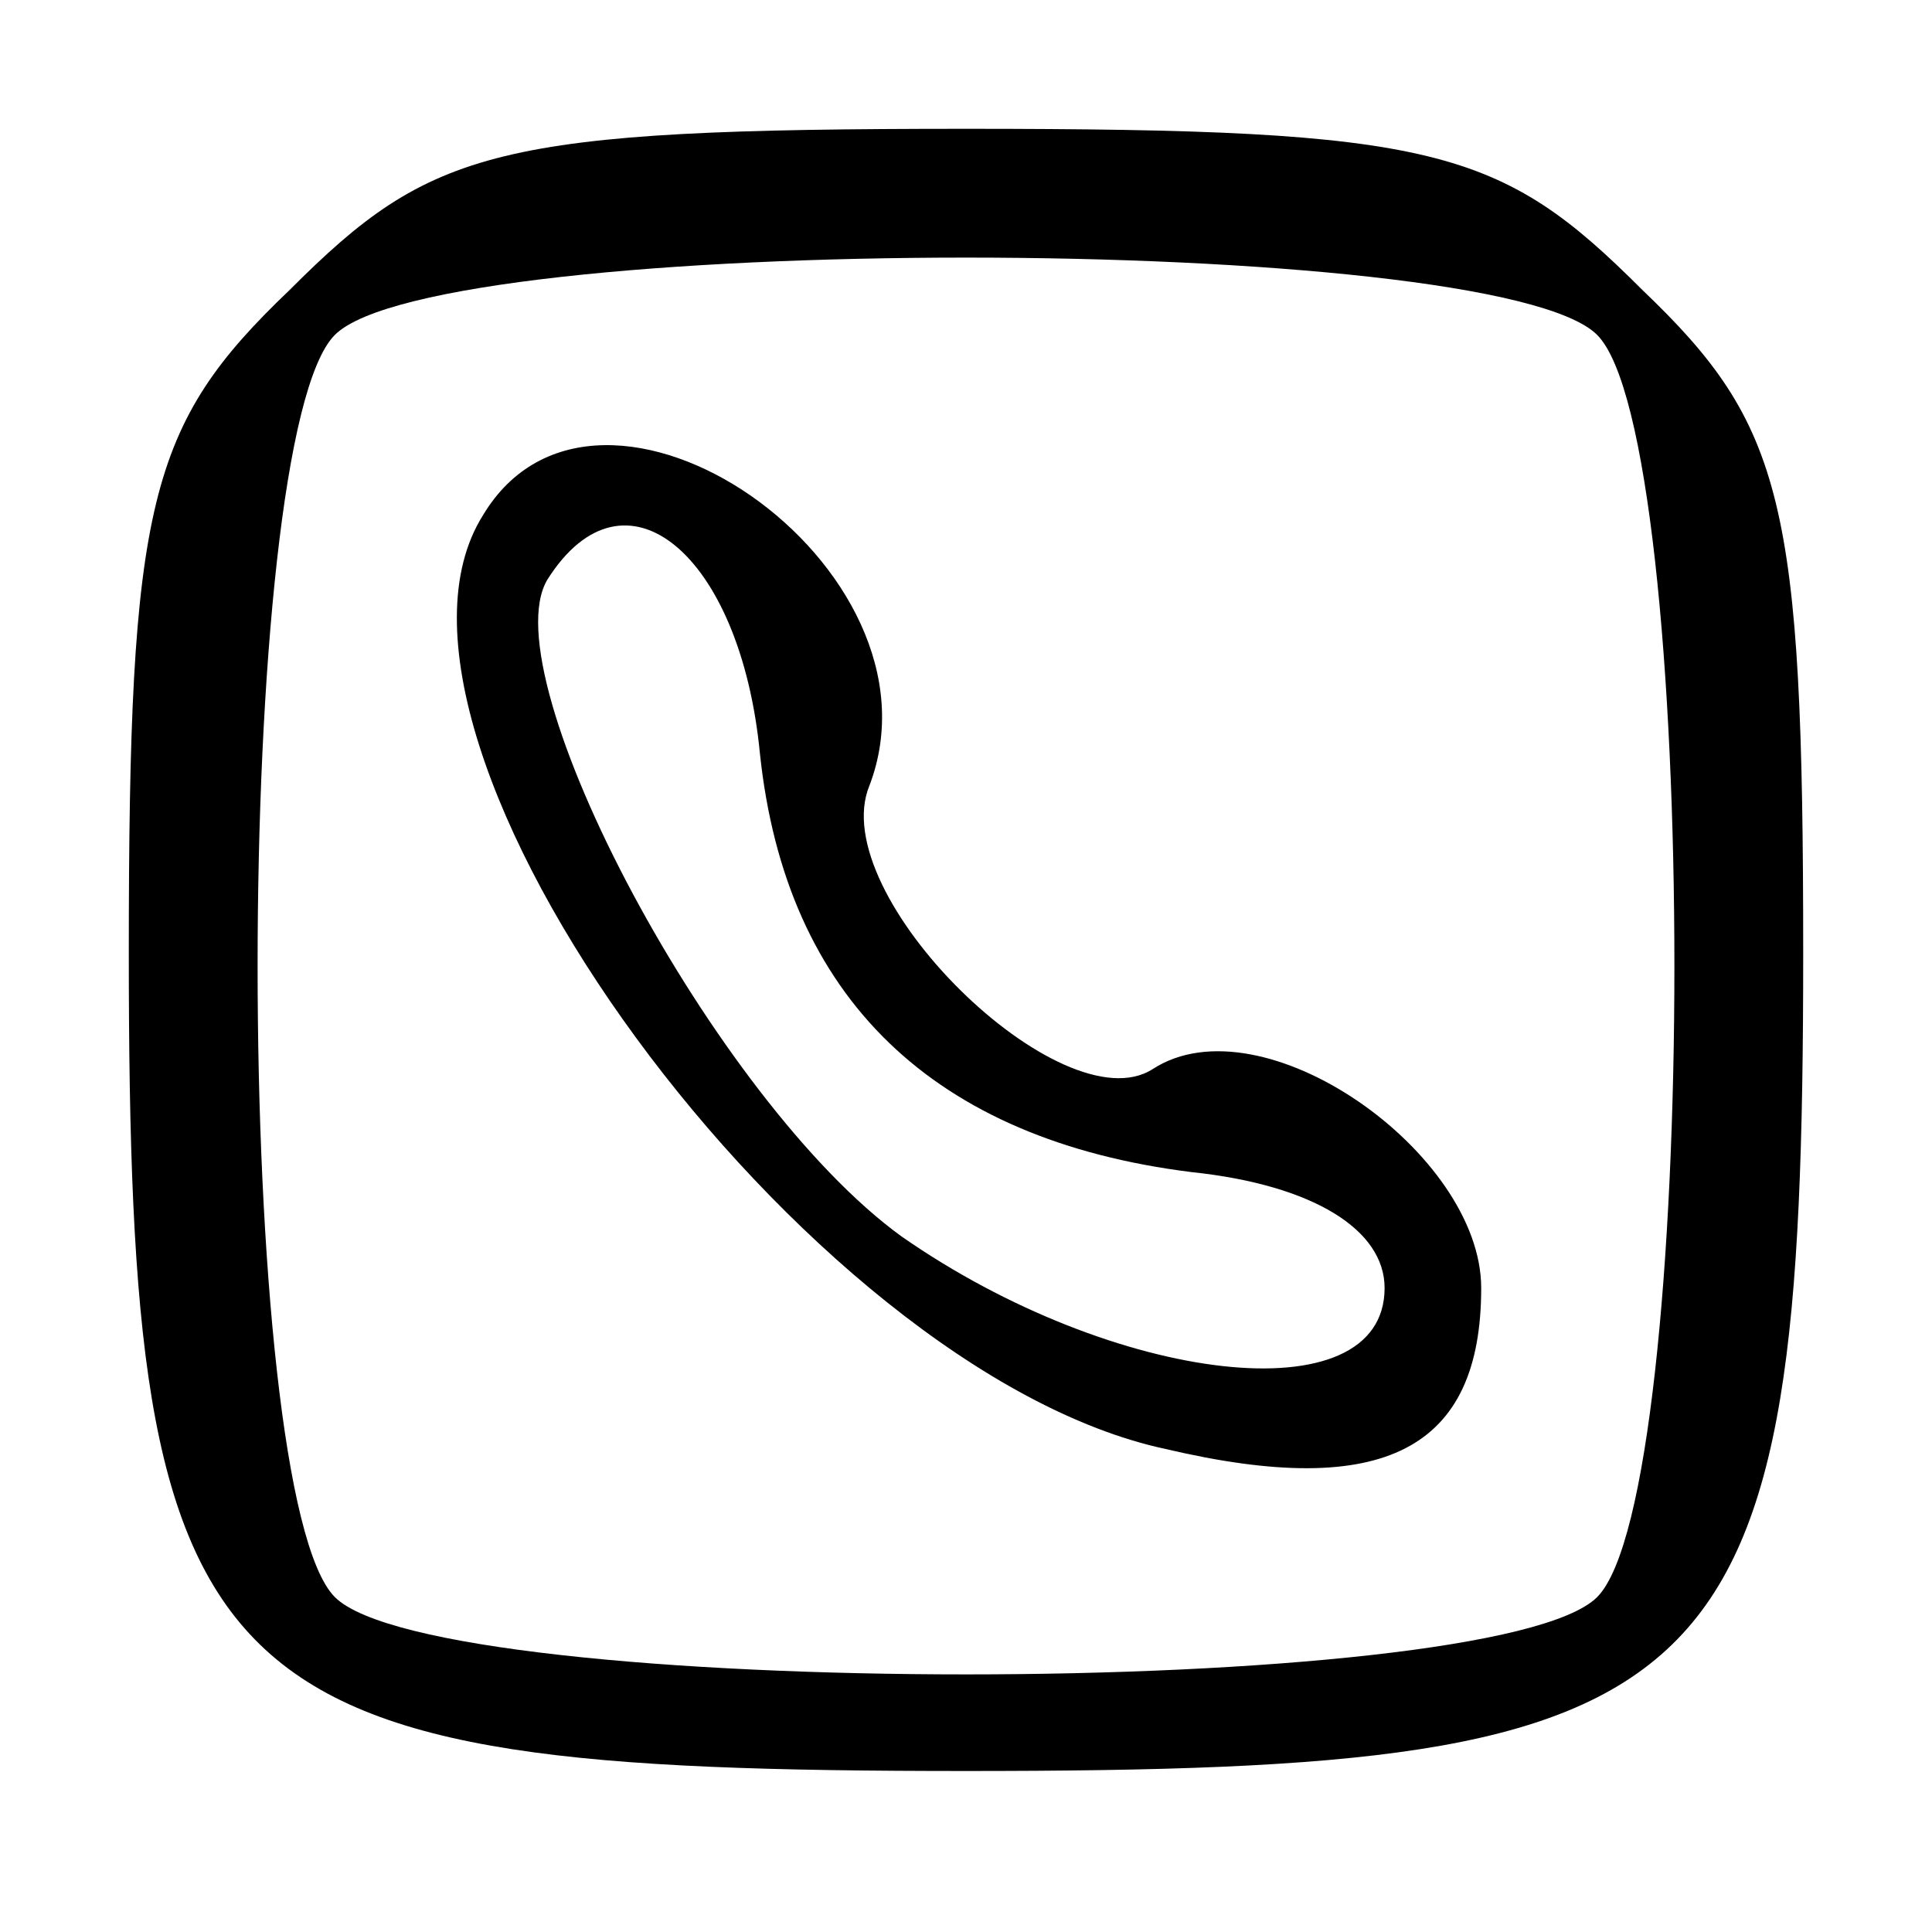 <svg version="1.0" xmlns="http://www.w3.org/2000/svg" width="40" height="40" viewBox="0 0 30 30"><path d="M4.5 4.5C2.3 6.6 2 7.8 2 14.8c0 11.7 1.1 12.7 13 12.7s13-1 13-12.7c0-7-.3-8.2-2.5-10.3C23.3 2.3 22.3 2 15 2s-8.3.3-10.5 2.5zm20.3.7c1.6 1.6 1.6 18 0 19.6-1.6 1.6-18 1.6-19.6 0-1.6-1.6-1.6-18 0-19.6 1.6-1.6 18-1.6 19.6 0z"/><path d="M7.5 8c-2.2 3.5 5 13.3 10.6 14.5 3.4.8 4.9 0 4.9-2.5 0-2.1-3.4-4.5-5.1-3.4-1.4.9-5.1-2.7-4.4-4.4C14.8 8.8 9.3 5 7.5 8zm4.3 3.7c.4 3.8 2.7 6 6.7 6.5 1.9.2 3 .9 3 1.8 0 2-4.2 1.5-7.5-.8-2.9-2.1-6.4-8.7-5.5-10.2 1.2-1.9 3-.4 3.3 2.7z"/></svg>